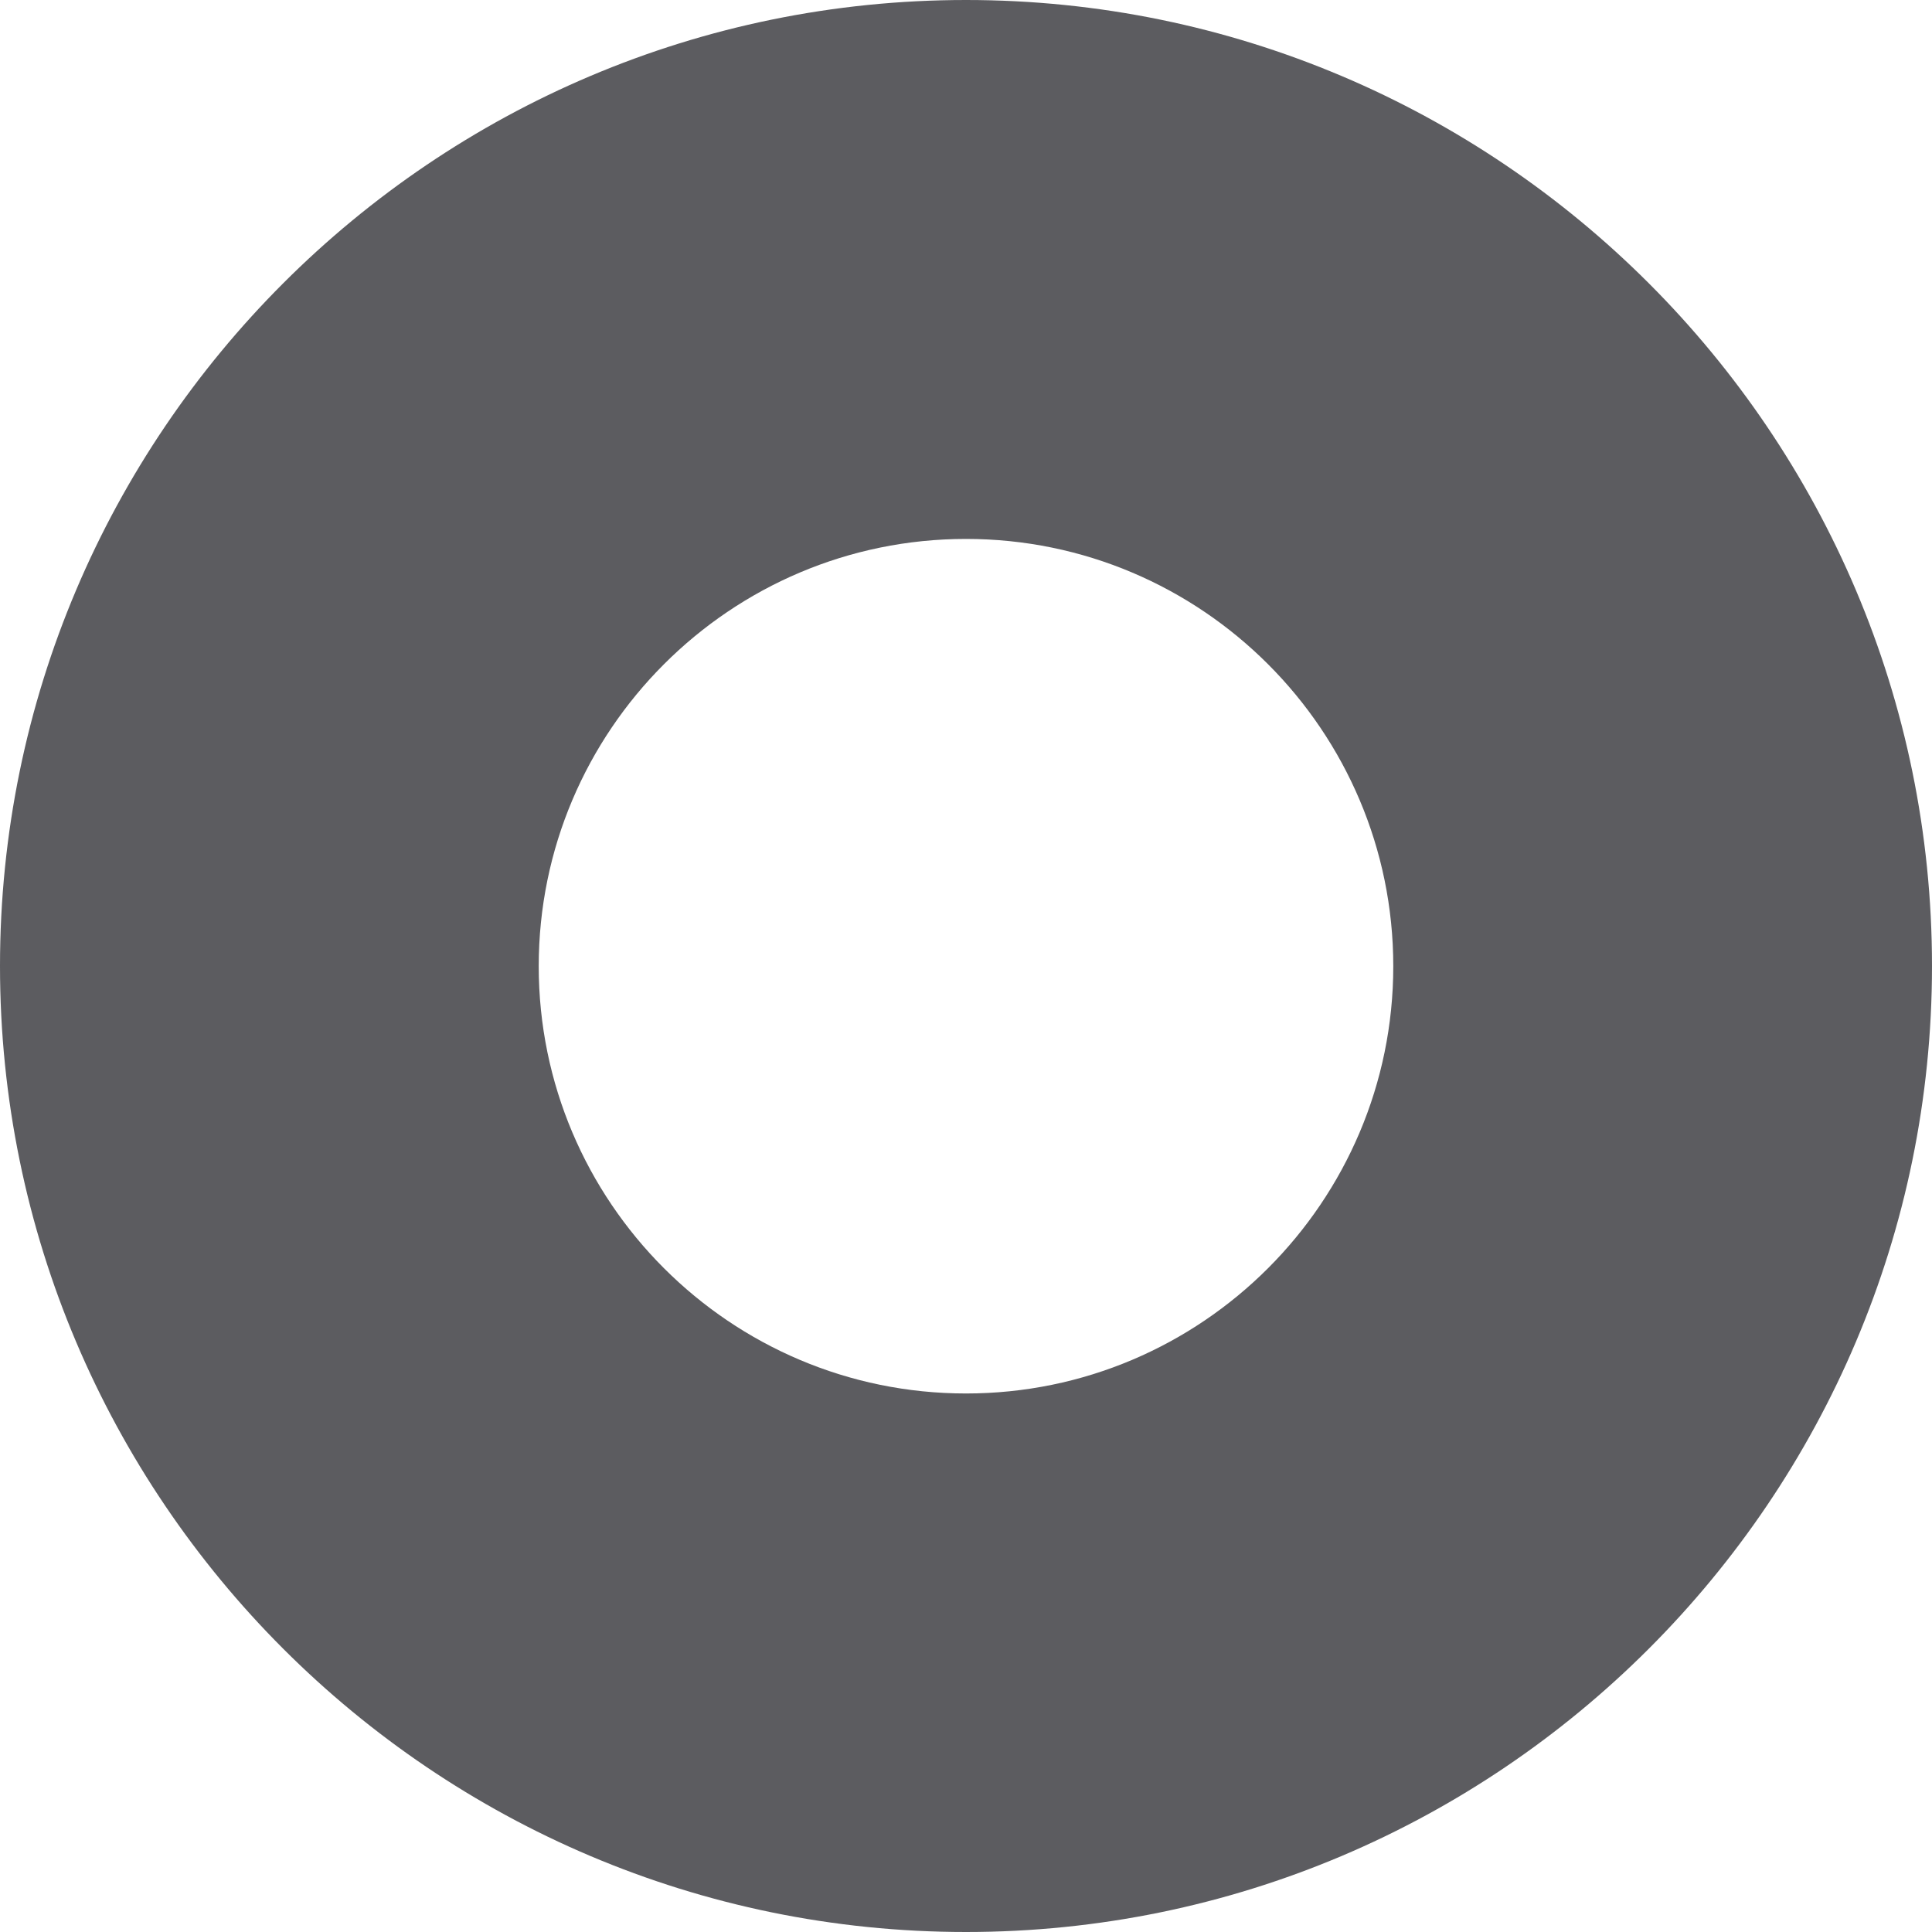 <svg width="19" height="19" viewBox="0 0 19 19" fill="none" xmlns="http://www.w3.org/2000/svg">
<path d="M9.5 0C4.261 0 0 4.261 0 9.5C0 14.739 4.261 19 9.5 19C14.739 19 19 14.739 19 9.5C19 4.261 14.739 0 9.5 0ZM9.5 13.704C7.182 13.704 5.298 11.82 5.298 9.502C5.298 7.185 7.182 5.3 9.5 5.3C11.818 5.3 13.702 7.185 13.702 9.502C13.702 11.82 11.818 13.704 9.5 13.704Z" fill="#5C5C60"/>
</svg>
